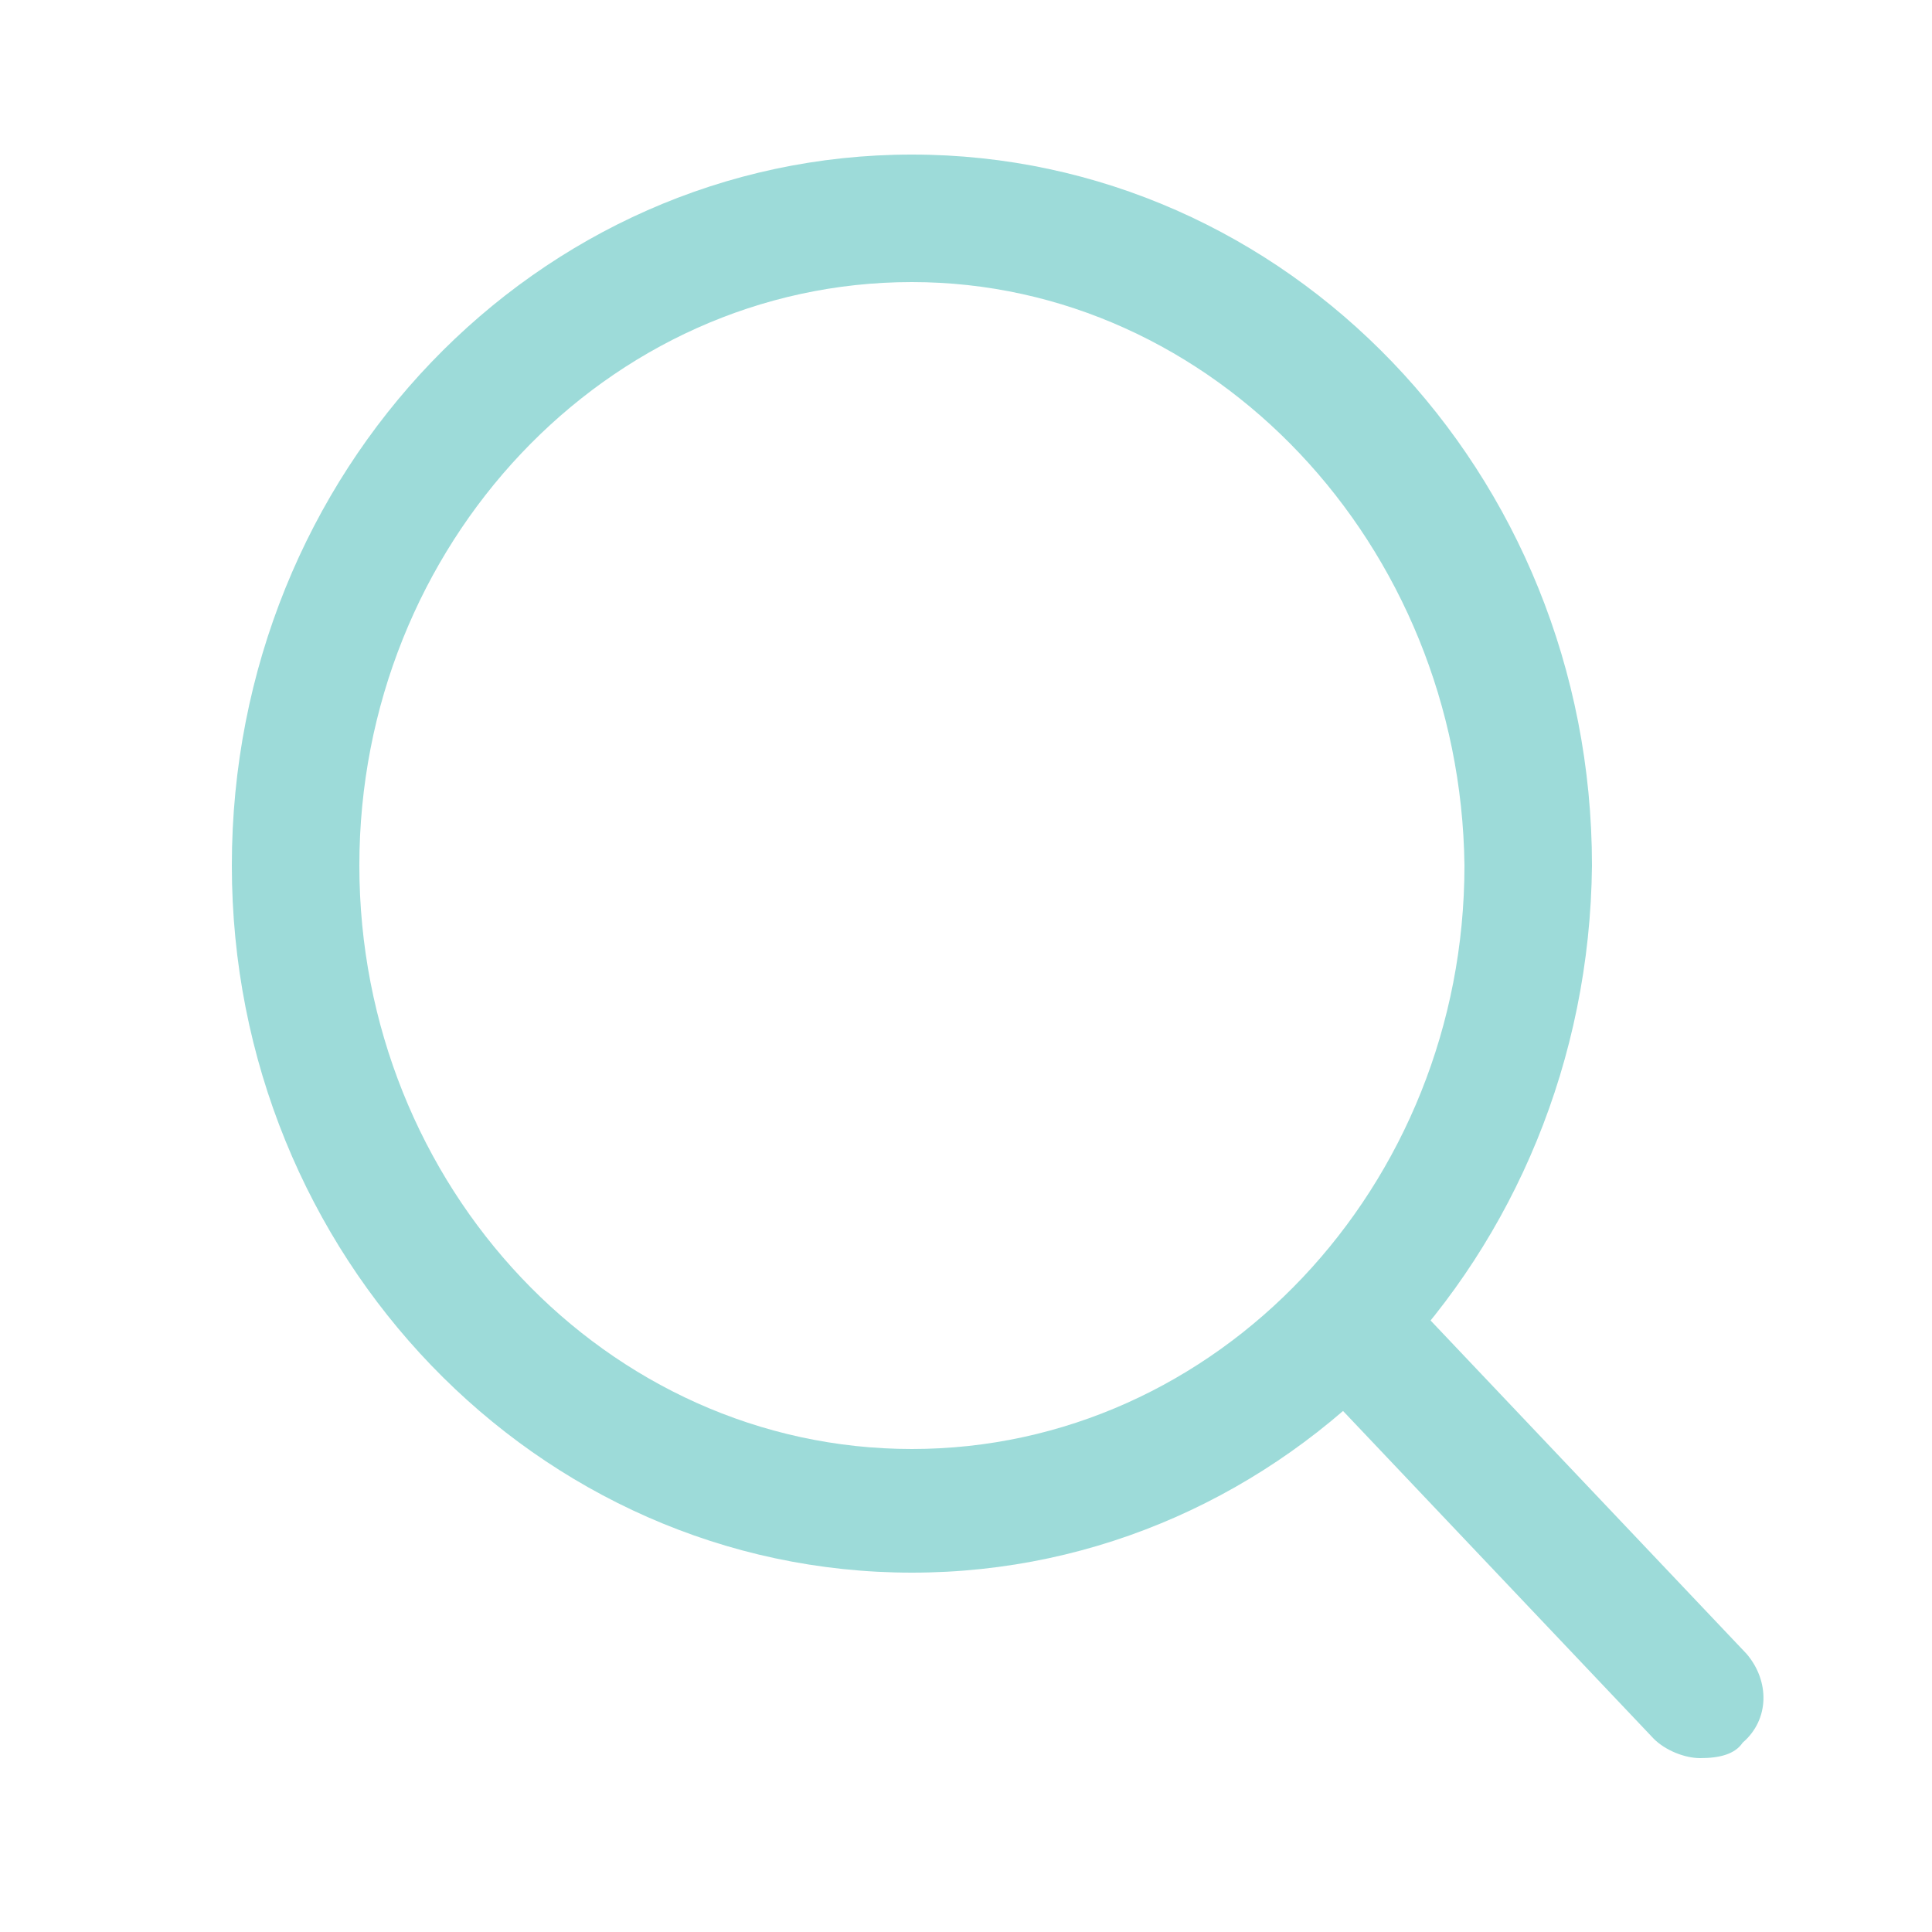 <?xml version="1.0" encoding="utf-8"?>
<!-- Generator: Adobe Illustrator 23.0.5, SVG Export Plug-In . SVG Version: 6.00 Build 0)  -->
<svg version="1.1" id="Warstwa_1" xmlns="http://www.w3.org/2000/svg" xmlns:xlink="http://www.w3.org/1999/xlink" x="0px" y="0px"
	 viewBox="0 0 50 50" enable-background="new 0 0 50 50" xml:space="preserve">
<g id="Search_00000051358989333790982090000012457762521585098912_">
	<path fill="#9DDBD9" d="M23.6,40.7C13.9,40.7,6,32.5,6,22.4C6,12.2,13.9,4,23.6,4s17.6,8.2,17.6,18.4
		C41.1,32.5,33.3,40.7,23.6,40.7z M23.6,7.3c-7.9,0-14.3,6.8-14.3,15.1c0,8.3,6.4,15.1,14.3,15.1s14.3-6.8,14.3-15.1
		C37.8,14.1,31.4,7.3,23.6,7.3z"/>
	<path fill="#9DDBD9" d="M44,45.5c-0.4,0-0.9-0.2-1.2-0.5l-9.1-9.6c-0.6-0.7-0.6-1.7,0.1-2.3c0.7-0.6,1.7-0.6,2.3,0.1l9.1,9.6
		c0.6,0.7,0.6,1.7-0.1,2.3C44.9,45.4,44.5,45.5,44,45.5z"/>
</g>
</svg>
